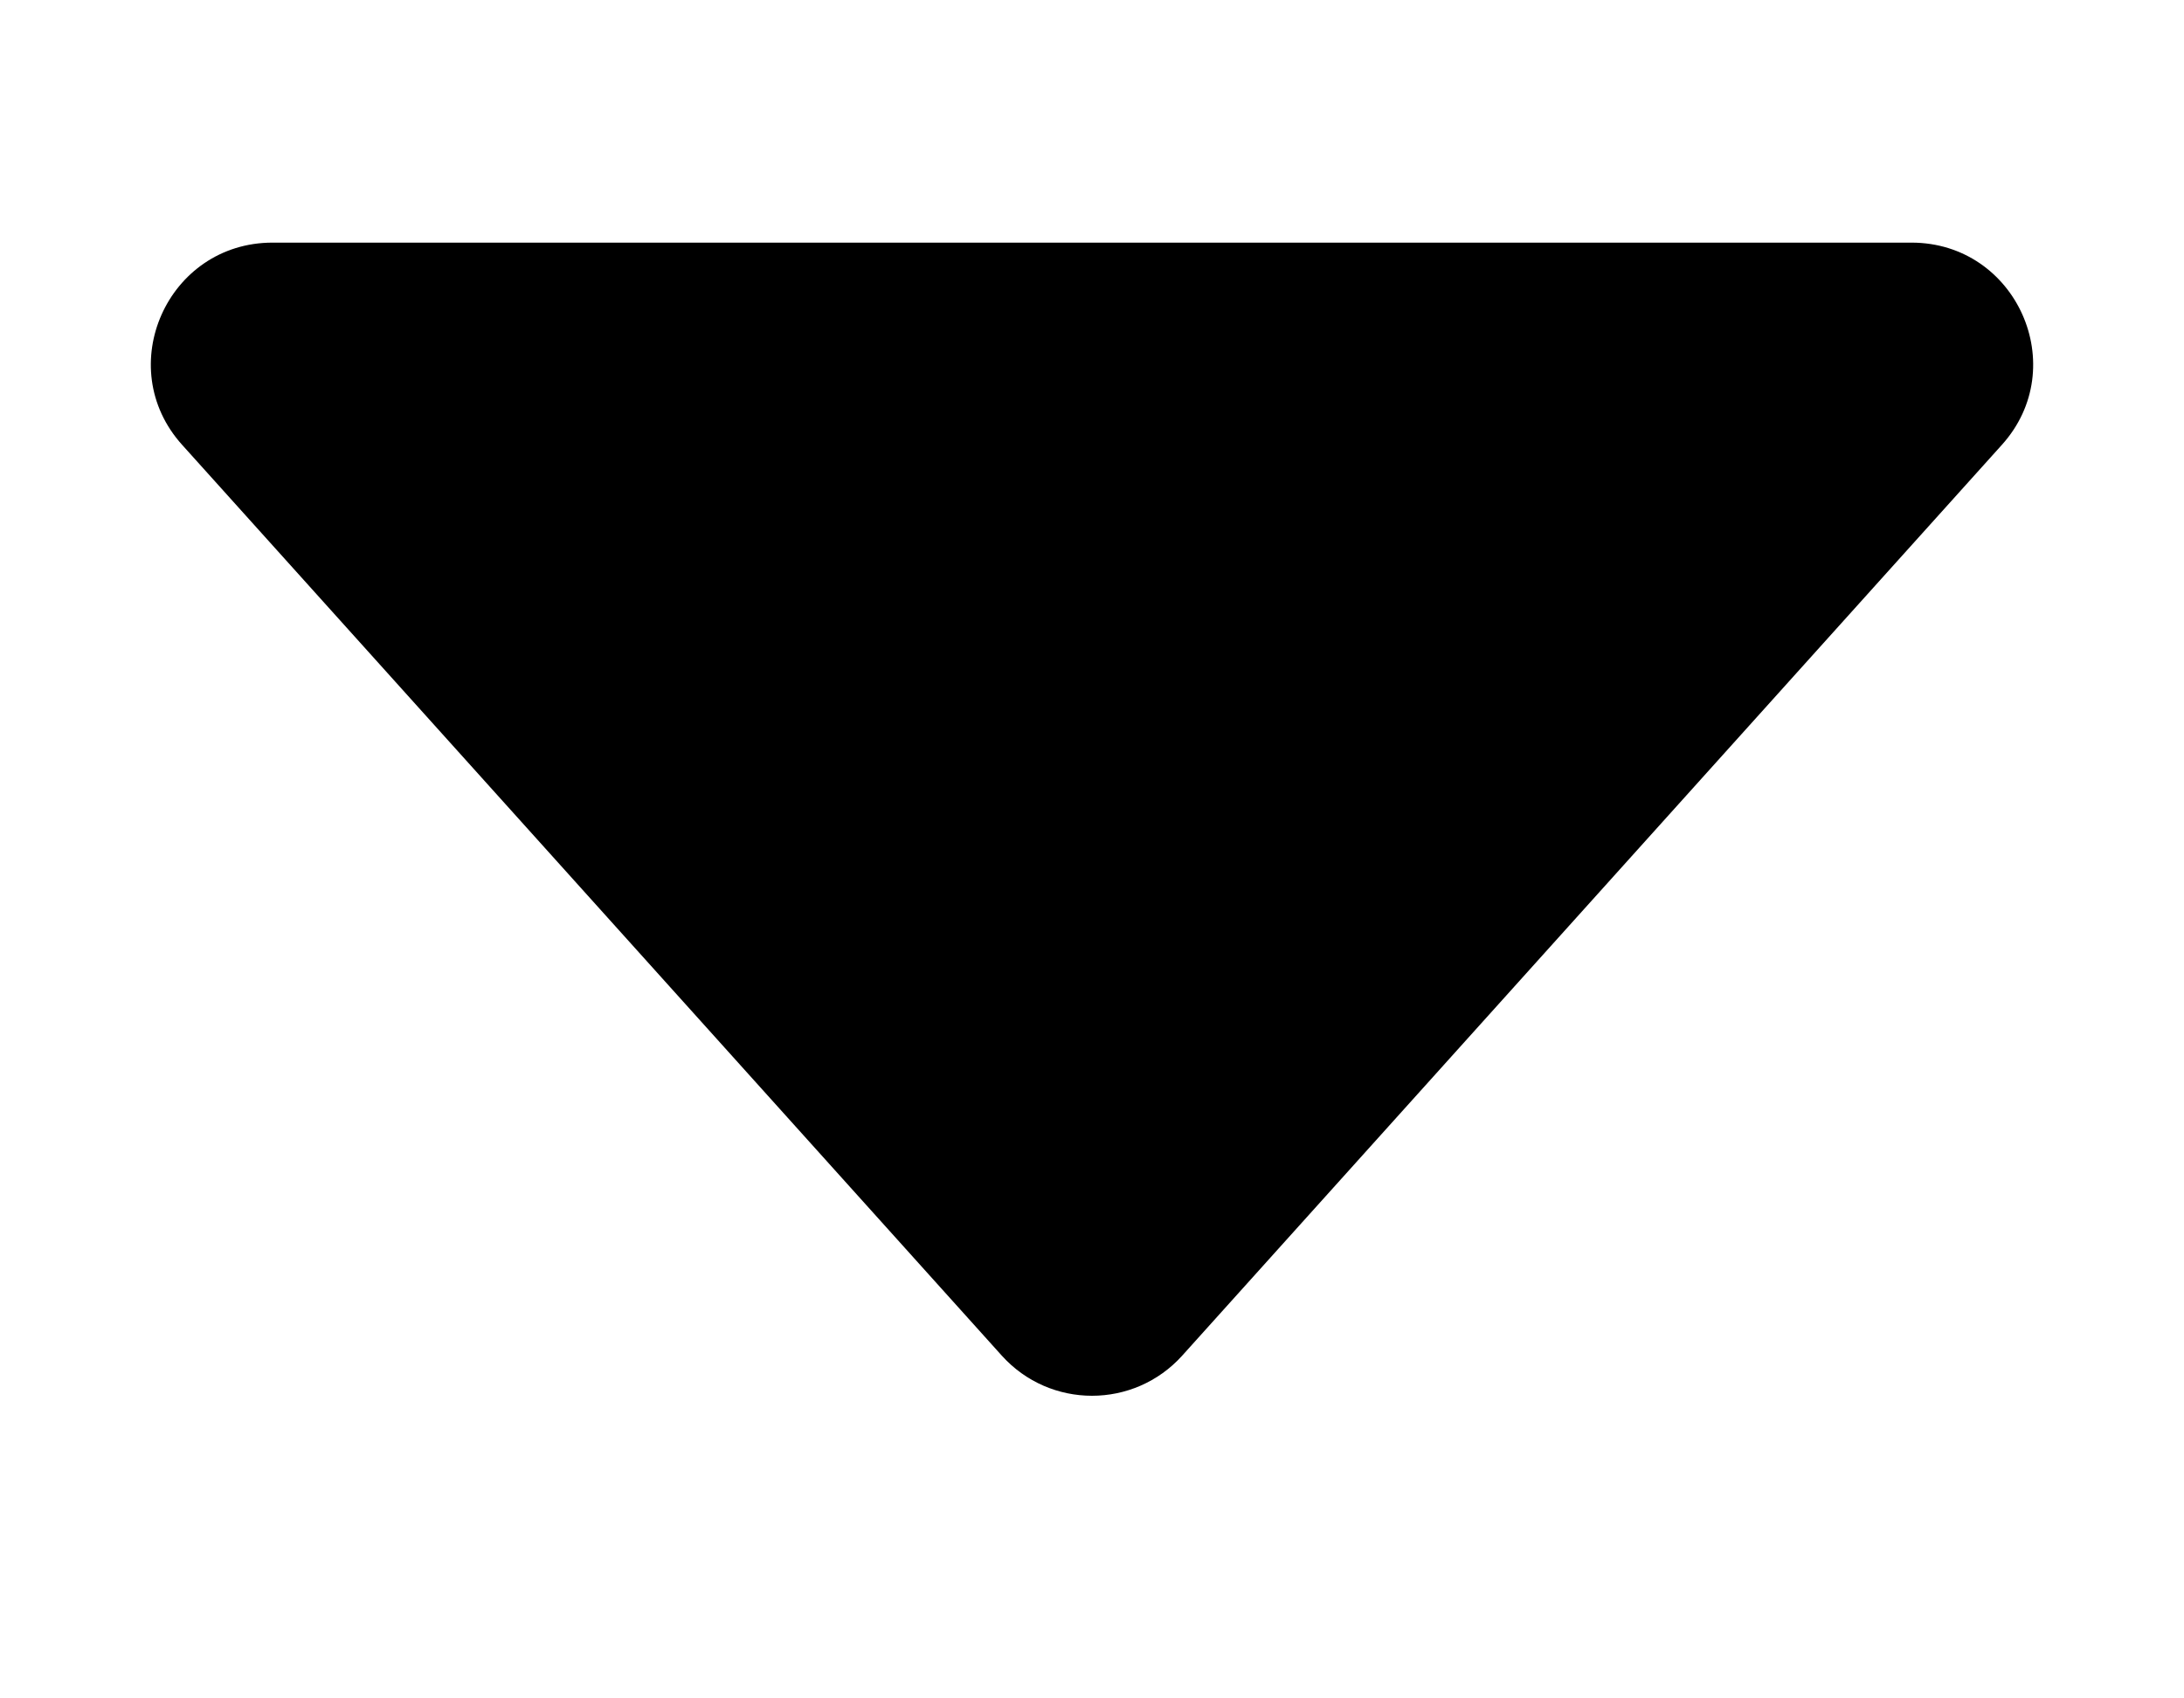 <svg width="9" height="7" viewBox="0 0 9 7" fill="none" xmlns="http://www.w3.org/2000/svg">
<path d="M1.123 1C0.69 1 0.461 1.513 0.751 1.834L4.128 5.587C4.327 5.808 4.673 5.808 4.872 5.587L8.249 1.834C8.539 1.513 8.31 1 7.877 1H1.123Z" fill="black"/>
</svg>
